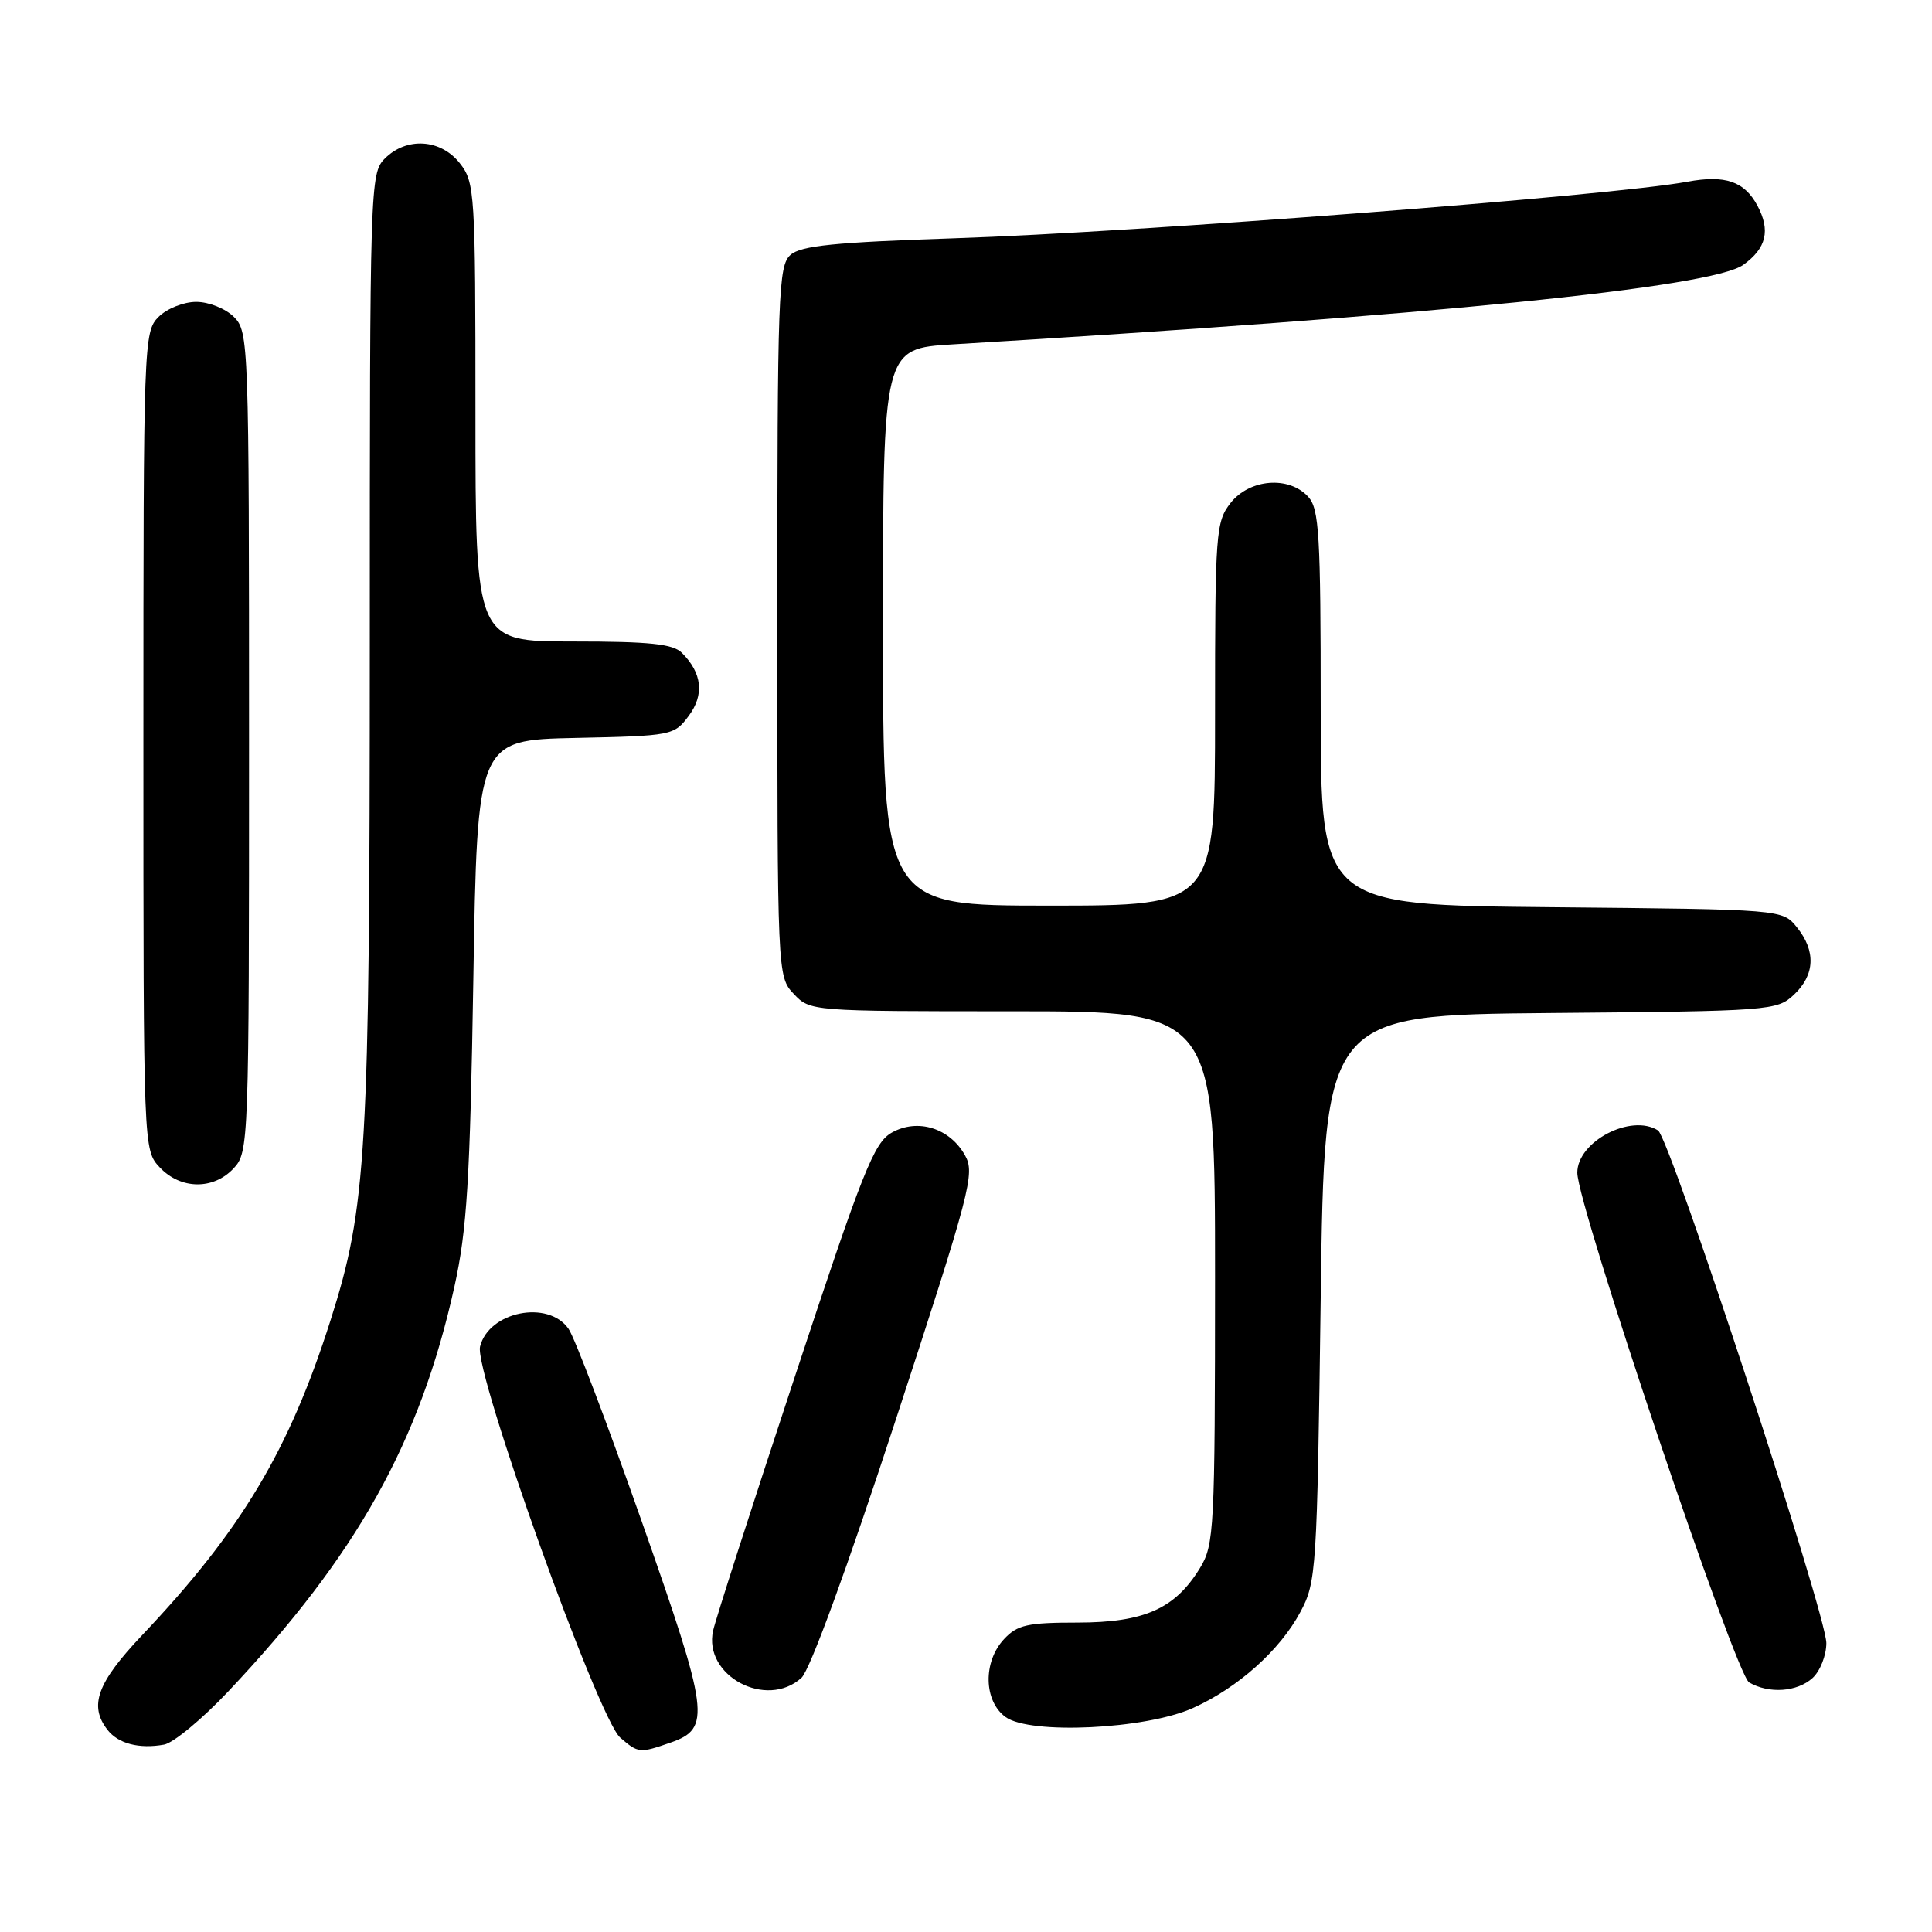 <?xml version="1.0" encoding="UTF-8" standalone="no"?>
<!DOCTYPE svg PUBLIC "-//W3C//DTD SVG 1.1//EN" "http://www.w3.org/Graphics/SVG/1.1/DTD/svg11.dtd" >
<svg xmlns="http://www.w3.org/2000/svg" xmlns:xlink="http://www.w3.org/1999/xlink" version="1.1" viewBox="0 0 256 256">
 <g >
 <path fill="currentColor"
d=" M 30.25 224.12 C 47.29 206.06 55.65 191.09 60.21 170.50 C 61.88 162.94 62.28 156.44 62.72 129.78 C 63.24 98.06 63.24 98.06 76.26 97.78 C 89.02 97.51 89.33 97.45 91.25 94.87 C 93.35 92.06 93.04 89.19 90.36 86.51 C 89.18 85.32 86.11 85.00 75.93 85.00 C 63.00 85.00 63.00 85.00 63.00 54.63 C 63.00 25.43 62.92 24.17 60.93 21.63 C 58.39 18.41 53.88 18.12 51.00 21.00 C 49.04 22.96 49.00 24.34 49.00 85.25 C 48.99 152.98 48.59 159.90 43.78 175.00 C 38.30 192.22 31.93 202.85 18.84 216.66 C 12.86 222.98 11.75 226.01 14.25 229.22 C 15.66 231.04 18.44 231.77 21.74 231.17 C 22.97 230.95 26.80 227.78 30.25 224.12 Z  M 88.86 230.90 C 94.25 229.02 93.99 227.05 85.01 201.53 C 80.48 188.66 76.13 177.20 75.33 176.07 C 72.63 172.20 64.77 173.78 63.61 178.43 C 62.78 181.73 79.28 227.75 82.19 230.25 C 84.58 232.31 84.76 232.33 88.86 230.90 Z  M 158.05 226.33 C 164.02 223.65 169.59 218.68 172.31 213.59 C 174.42 209.64 174.52 208.18 175.00 172.00 C 175.50 134.50 175.50 134.50 205.45 134.23 C 234.58 133.98 235.47 133.91 237.70 131.81 C 240.50 129.18 240.64 126.01 238.09 122.86 C 236.18 120.50 236.18 120.50 205.59 120.21 C 175.00 119.92 175.00 119.92 175.00 93.79 C 175.00 70.88 174.80 67.43 173.35 65.83 C 170.81 63.03 165.59 63.44 163.07 66.63 C 161.10 69.14 161.00 70.49 161.00 94.63 C 161.00 120.00 161.00 120.00 139.00 120.00 C 117.00 120.00 117.00 120.00 117.00 83.09 C 117.00 46.19 117.00 46.19 126.25 45.63 C 189.88 41.81 226.84 38.09 231.00 35.09 C 234.06 32.89 234.62 30.53 232.87 27.25 C 231.14 24.02 228.59 23.15 223.57 24.08 C 213.68 25.92 150.87 30.77 126.50 31.57 C 110.62 32.10 106.14 32.55 104.75 33.77 C 103.13 35.20 103.00 38.80 103.00 82.34 C 103.00 129.25 103.01 129.38 105.17 131.69 C 107.34 133.99 107.43 134.00 134.17 134.00 C 161.00 134.00 161.00 134.00 161.00 169.25 C 160.99 202.66 160.89 204.67 159.01 207.76 C 155.71 213.17 151.63 214.99 142.79 215.00 C 136.15 215.00 134.80 215.30 133.04 217.19 C 130.23 220.20 130.34 225.41 133.25 227.52 C 136.50 229.87 151.80 229.14 158.05 226.33 Z  M 106.20 222.32 C 107.32 221.30 112.29 207.70 118.69 188.14 C 128.61 157.79 129.22 155.48 127.87 153.09 C 125.85 149.47 121.60 148.15 118.18 150.07 C 115.80 151.40 114.34 155.09 105.28 182.54 C 99.65 199.57 94.80 214.65 94.49 216.07 C 93.17 222.05 101.55 226.53 106.20 222.32 Z  M 240.17 222.35 C 241.18 221.43 242.00 219.35 242.00 217.72 C 242.00 213.90 221.28 150.80 219.70 149.79 C 216.13 147.52 209.00 151.25 209.00 155.39 C 209.00 159.71 229.96 221.87 231.77 222.93 C 234.39 224.46 238.13 224.20 240.17 222.35 Z  M 30.96 154.81 C 32.96 152.66 33.00 151.59 33.00 98.31 C 33.00 45.33 32.95 43.95 31.00 42.00 C 29.89 40.89 27.67 40.00 26.00 40.00 C 24.33 40.00 22.11 40.89 21.00 42.00 C 19.05 43.95 19.00 45.33 19.00 98.19 C 19.00 152.37 19.00 152.37 21.17 154.69 C 23.94 157.63 28.28 157.69 30.96 154.81 Z "/>
</g>
</svg>